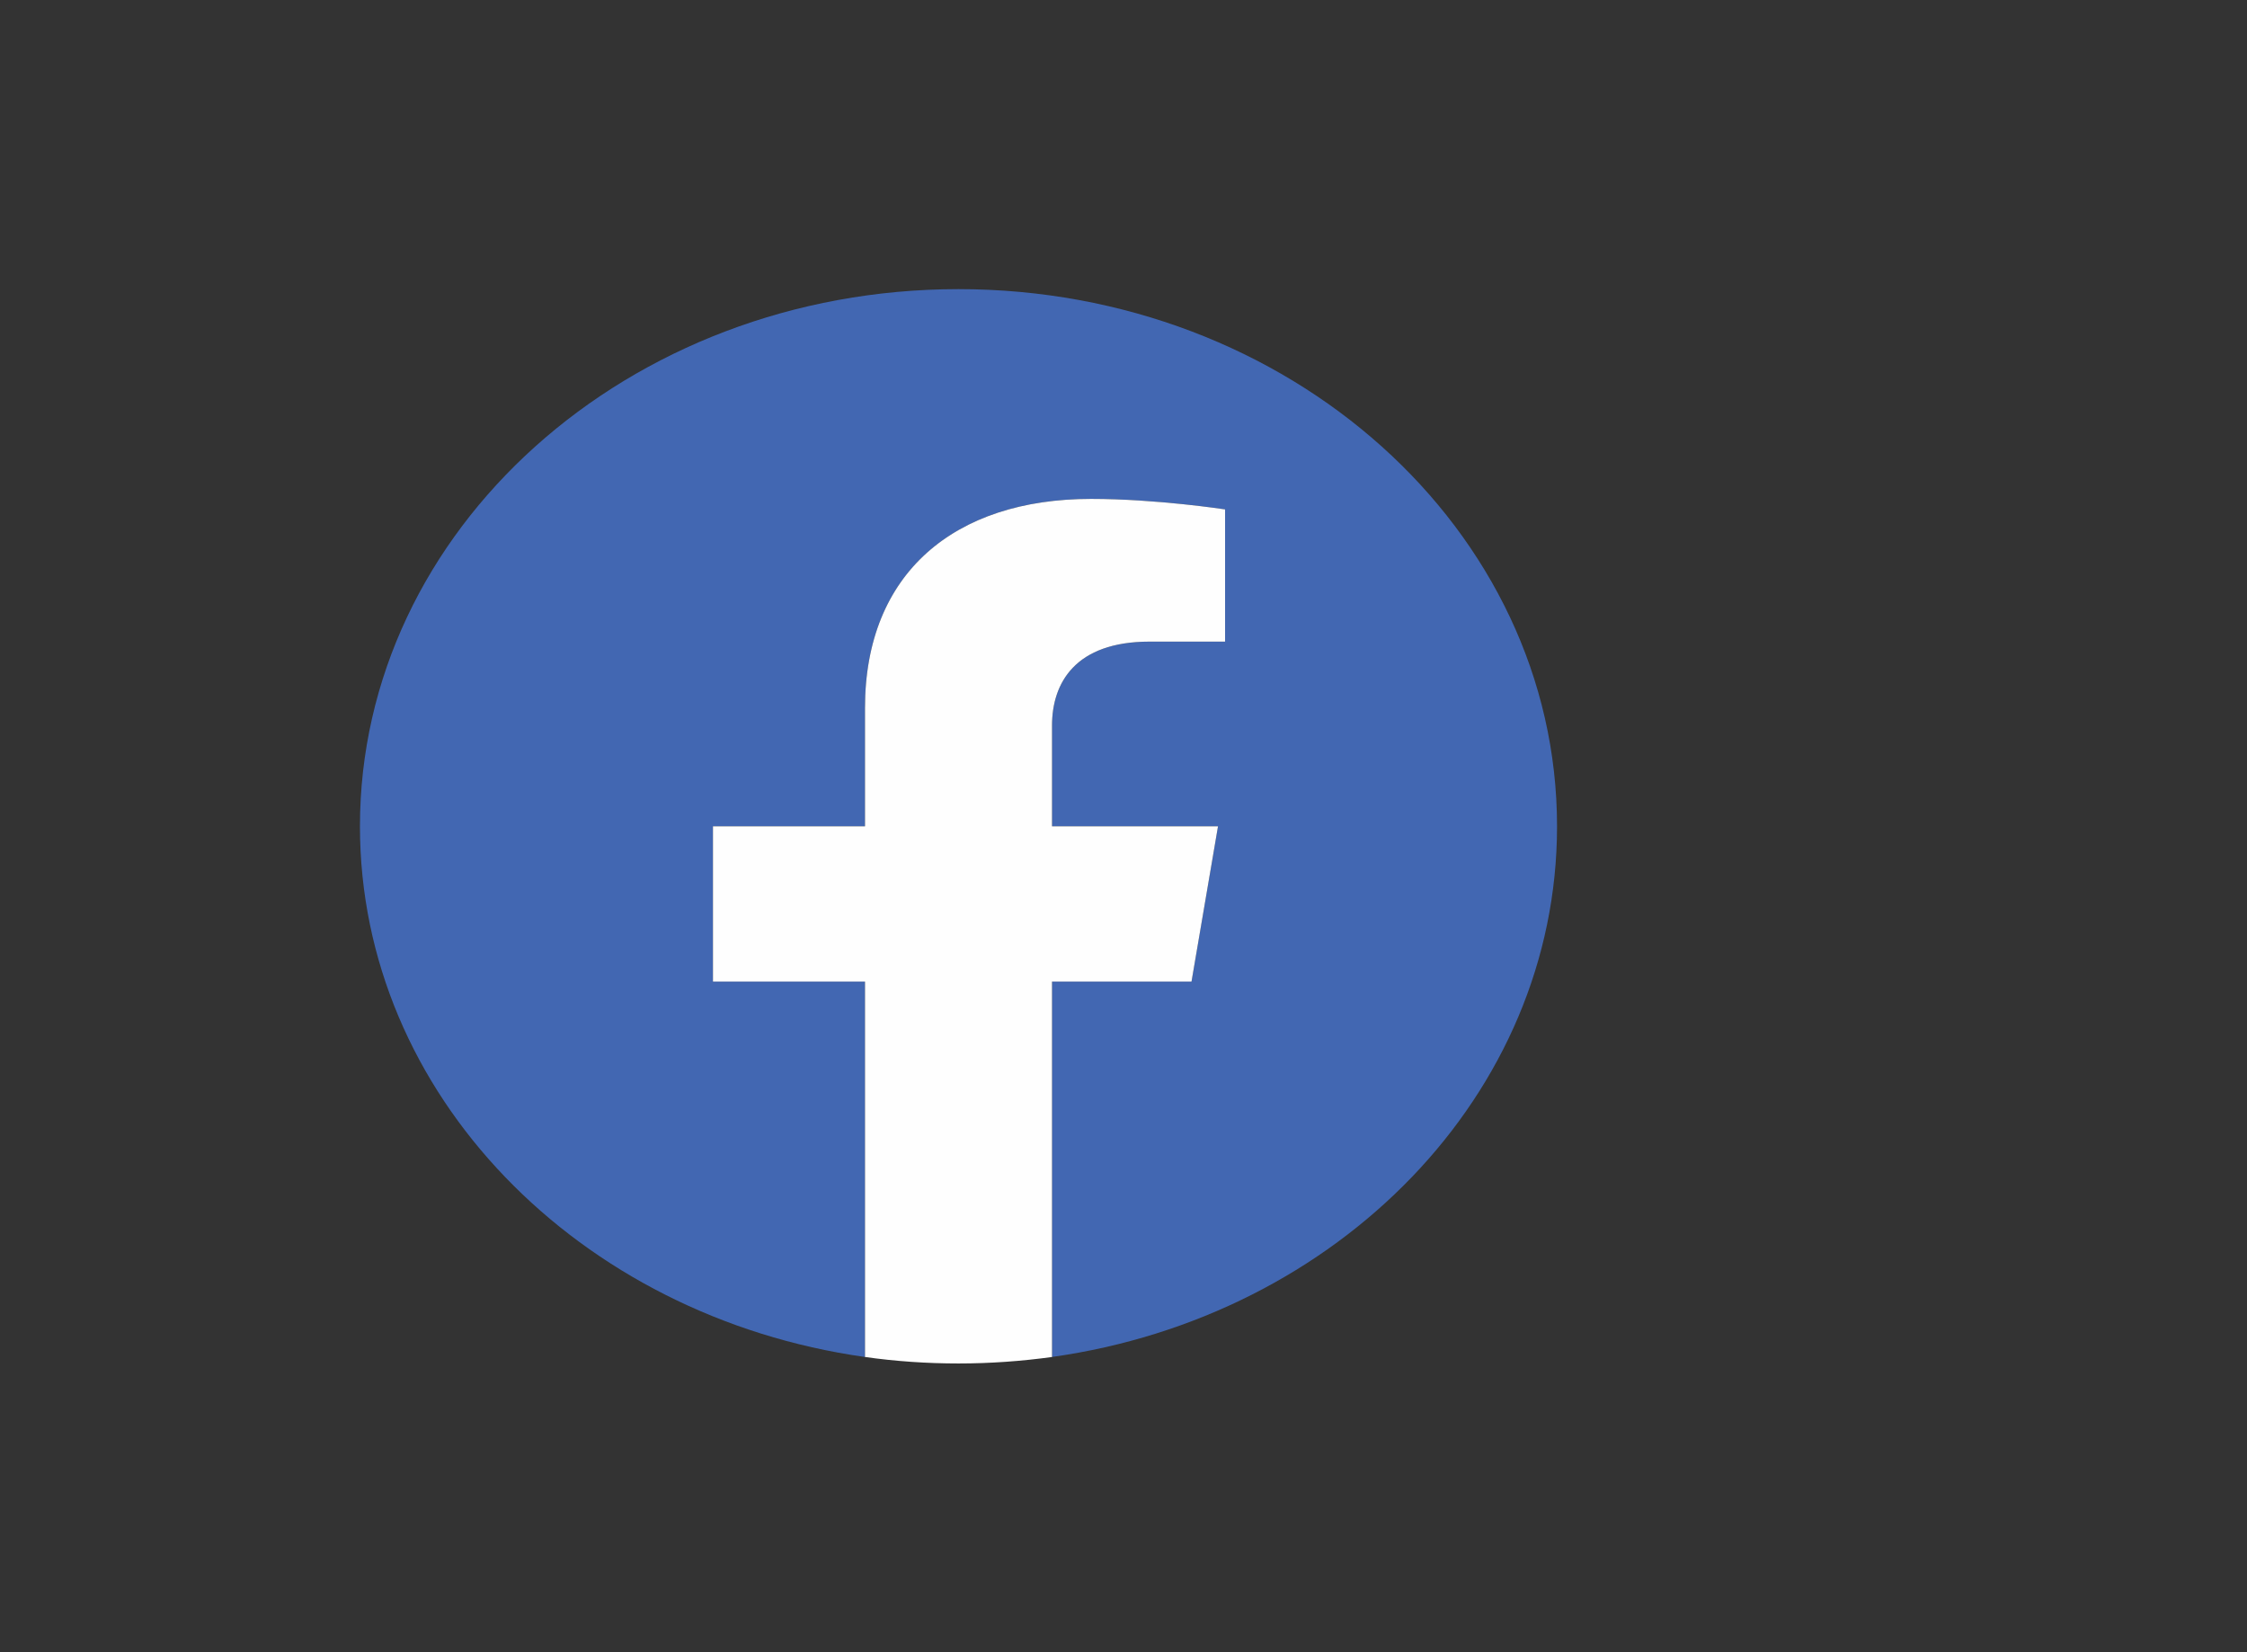<svg width="68" height="50" viewBox="0 0 68 50" fill="none" xmlns="http://www.w3.org/2000/svg">
<rect x="0" y="0" width="68" height="50" fill="#333333" stroke="none"/>
<path fill-rule="evenodd" clip-rule="evenodd" d="M47.12 25.006C47.12 16.029 39.01 8.75 29.007 8.75C19.003 8.75 10.893 16.029 10.893 25.006C10.893 33.119 17.516 39.845 26.177 41.066V29.706H21.576V25.006H26.177V21.424C26.177 17.35 28.882 15.098 33.019 15.098C35 15.098 37.074 15.416 37.074 15.416V19.417H34.789C32.54 19.417 31.837 20.669 31.837 21.956V25.006H36.86L36.057 29.706H31.837V41.065C40.497 39.847 47.12 33.121 47.12 25.006L47.12 25.006Z" fill="#4267B2"/>
<path fill-rule="evenodd" clip-rule="evenodd" d="M36.058 29.706L36.86 25.006H31.837V21.956C31.837 20.672 32.537 19.417 34.789 19.417H37.074V15.416C37.074 15.416 35.001 15.098 33.019 15.098C28.882 15.098 26.177 17.348 26.177 21.424V25.006H21.576V29.706H26.177V41.066C27.099 41.196 28.044 41.262 29.007 41.262C29.97 41.262 30.915 41.193 31.837 41.066V29.706H36.058L36.058 29.706Z" fill="#FEFEFE"/>
</svg>
